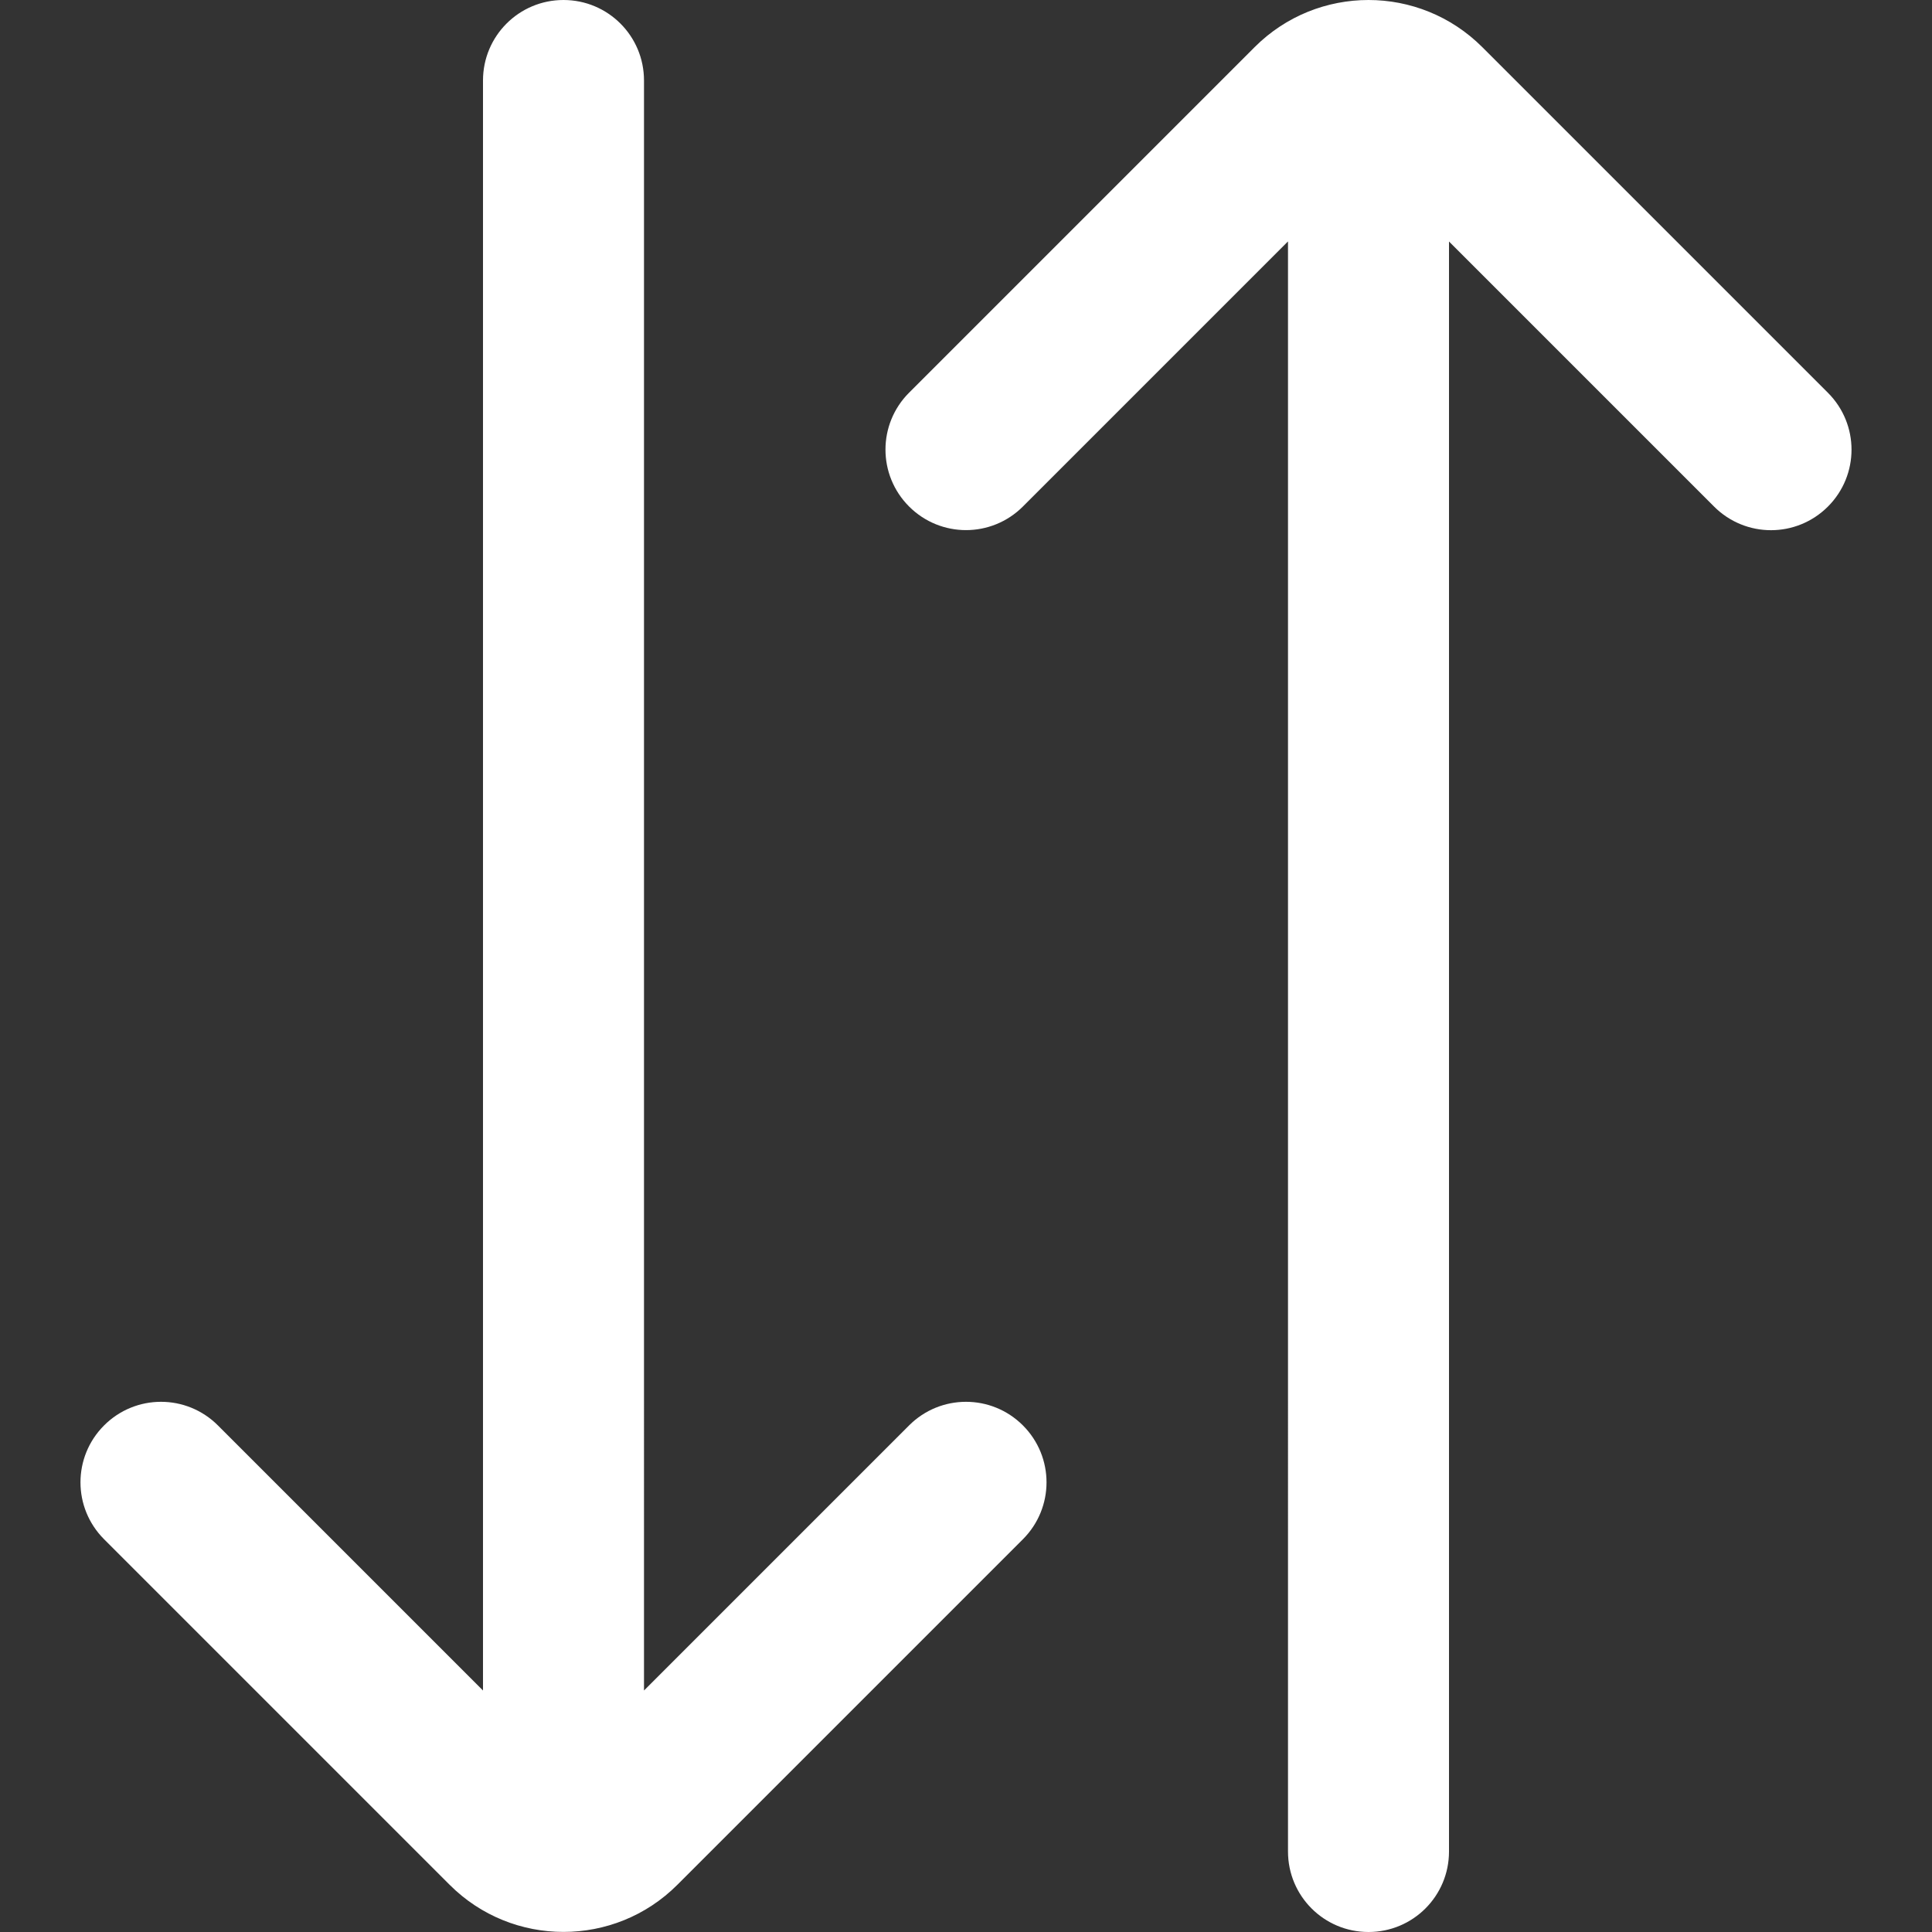 <?xml version="1.0" encoding="UTF-8"?>
<svg xmlns="http://www.w3.org/2000/svg" id="Layer_1" data-name="Layer 1" viewBox="0 0 24 24" width="512" height="512">
  <rect x="0" y="0" width="24" height="24" fill="#333333" stroke="none"/>
  <path fill="white" d="M11.293,17.707l-3.293,3.293V1c0-.553-.447-1-1-1s-1,.447-1,1V21l-3.293-3.293c-.391-.391-1.023-.391-1.414,0s-.391,1.023,0,1.414l4.293,4.293c.39,.39,.902,.585,1.414,.585s1.024-.195,1.414-.585l4.293-4.293c.391-.391,.391-1.023,0-1.414s-1.023-.391-1.414,0ZM22.707,6.293c.391-.391,.391-1.023,0-1.414L18.414,.586C18.024,.196,17.512,0,17,0s-1.024,.195-1.414,.585l-4.293,4.293c-.391,.391-.391,1.023,0,1.414s1.023,.391,1.414,0l3.293-3.293V23c0,.553,.447,1,1,1s1-.447,1-1V3l3.293,3.293c.391,.391,1.023,.391,1.414,0Z"/>
</svg>

